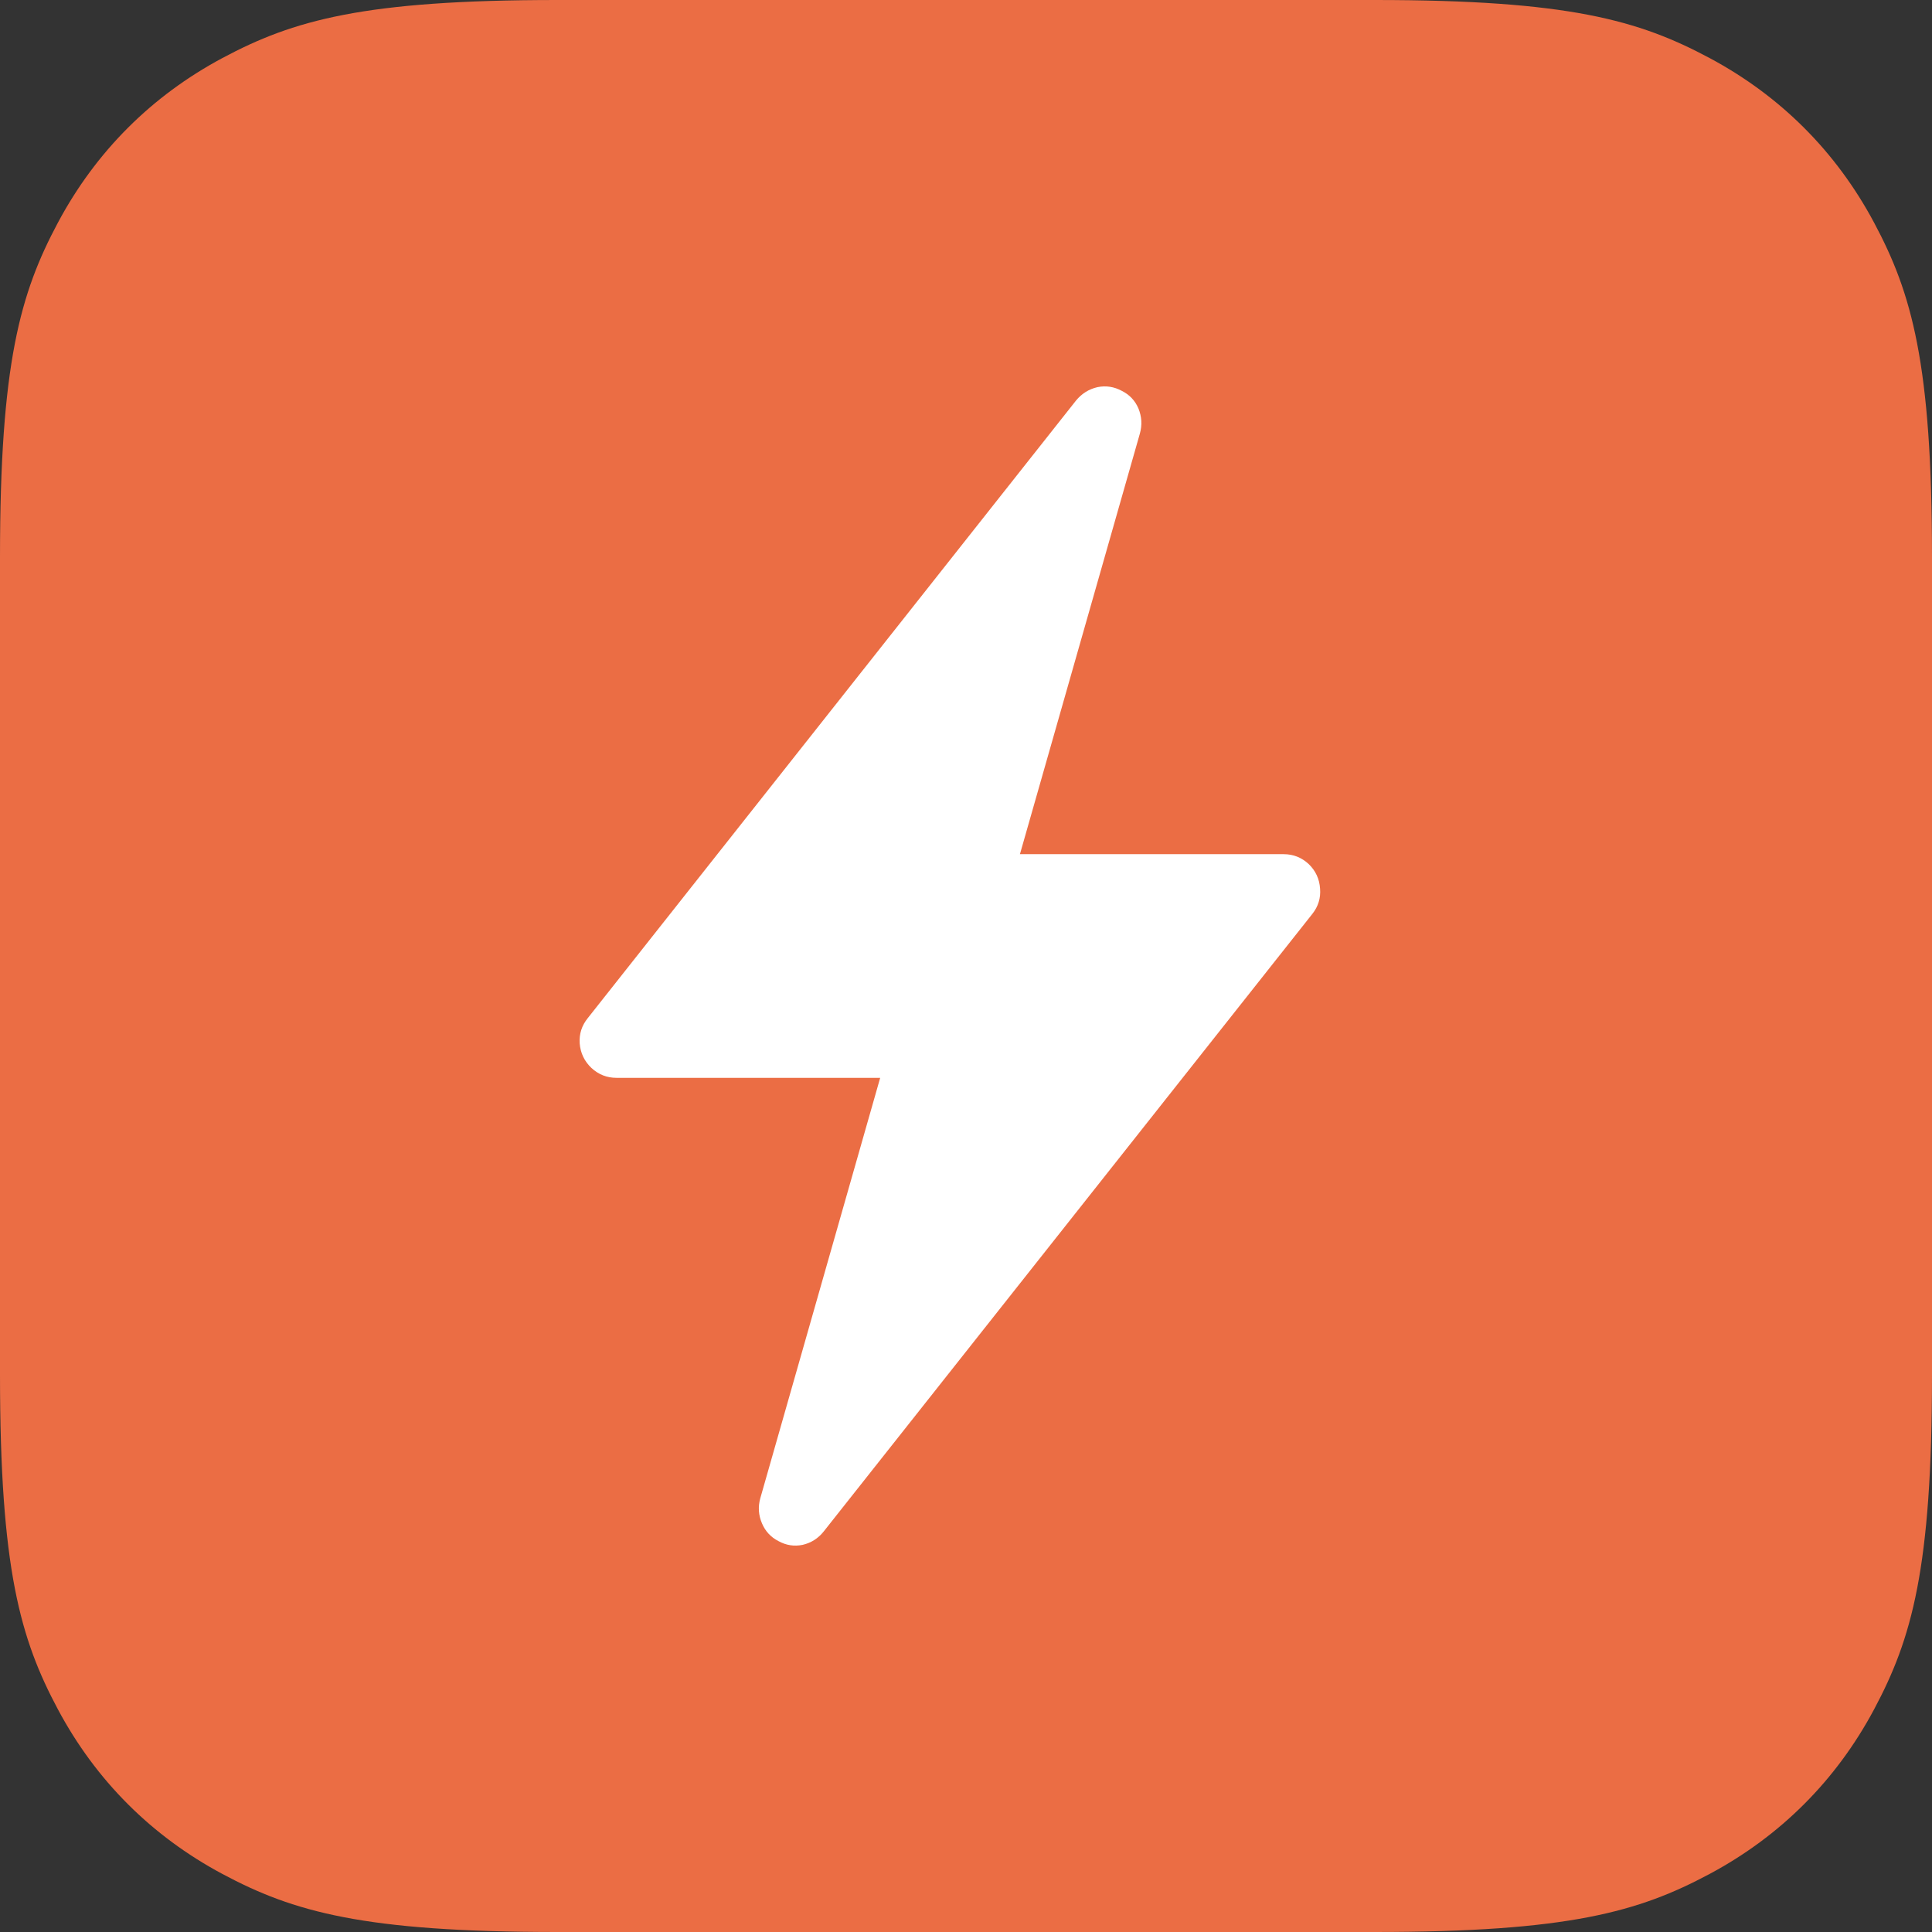 <?xml version="1.0" encoding="UTF-8"?>
<svg width="60px" height="60px" viewBox="0 0 60 60" version="1.1" xmlns="http://www.w3.org/2000/svg" xmlns:xlink="http://www.w3.org/1999/xlink">
    <rect x="0" y="0" width="60" height="60" fill="#333333" stroke="none"/>
    <!-- Generator: sketchtool 58 (101010) - https://sketch.com -->
    <title>77B2D286-A8F1-4822-9BD1-0B631F803B9F</title>
    <desc>Created with sketchtool.</desc>
    <g id="Home-&amp;-Layanan" stroke="none" stroke-width="1" fill="none" fill-rule="evenodd">
        <g id="Main-Layanan" transform="translate(-45, -379)">
            <g id="Group-10" transform="translate(45, 379)">
                <path d="M17.306,-6.99192208e-16 L42.694,6.99192208e-16 C48.712,-4.06250808e-16 50.894,0.627 53.094,1.803 C55.294,2.98 57.02,4.706 58.197,6.906 C59.373,9.106 60,11.288 60,17.306 L60,42.694 C60,48.712 59.373,50.894 58.197,53.094 C57.02,55.294 55.294,57.02 53.094,58.197 C50.894,59.373 48.712,60 42.694,60 L17.306,60 C11.288,60 9.106,59.373 6.906,58.197 C4.706,57.02 2.98,55.294 1.803,53.094 C0.627,50.894 2.70833872e-16,48.712 -4.66128138e-16,42.694 L4.66128138e-16,17.306 C-2.70833872e-16,11.288 0.627,9.106 1.803,6.906 C2.98,4.706 4.706,2.98 6.906,1.803 C9.106,0.627 11.288,4.06250808e-16 17.306,-6.99192208e-16 Z" id="App-Icon-Copy-26" fill="#EB6D44"></path>
                <path d="M35.399,13.468 L31.675,26.527 L39.865,26.527 C40.163,26.527 40.421,26.629 40.642,26.833 C40.858,27.042 40.976,27.296 40.996,27.596 C41.02,27.888 40.94,28.15 40.756,28.382 L25.581,47.561 C25.409,47.777 25.19,47.916 24.925,47.977 C24.664,48.03 24.415,47.992 24.177,47.861 C23.938,47.739 23.767,47.554 23.663,47.307 C23.555,47.054 23.538,46.796 23.611,46.532 L27.335,33.473 L19.145,33.473 C18.848,33.473 18.589,33.371 18.368,33.167 C18.149,32.959 18.027,32.704 18.003,32.404 C17.983,32.111 18.067,31.849 18.254,31.618 L33.417,12.439 C33.594,12.223 33.817,12.084 34.085,12.023 C34.348,11.97 34.599,12.009 34.84,12.139 C35.078,12.258 35.249,12.439 35.354,12.682 C35.459,12.938 35.475,13.2 35.399,13.468 Z" id="Path" fill="#FFFFFF"></path>
            </g>
        </g>
    </g>
</svg>
